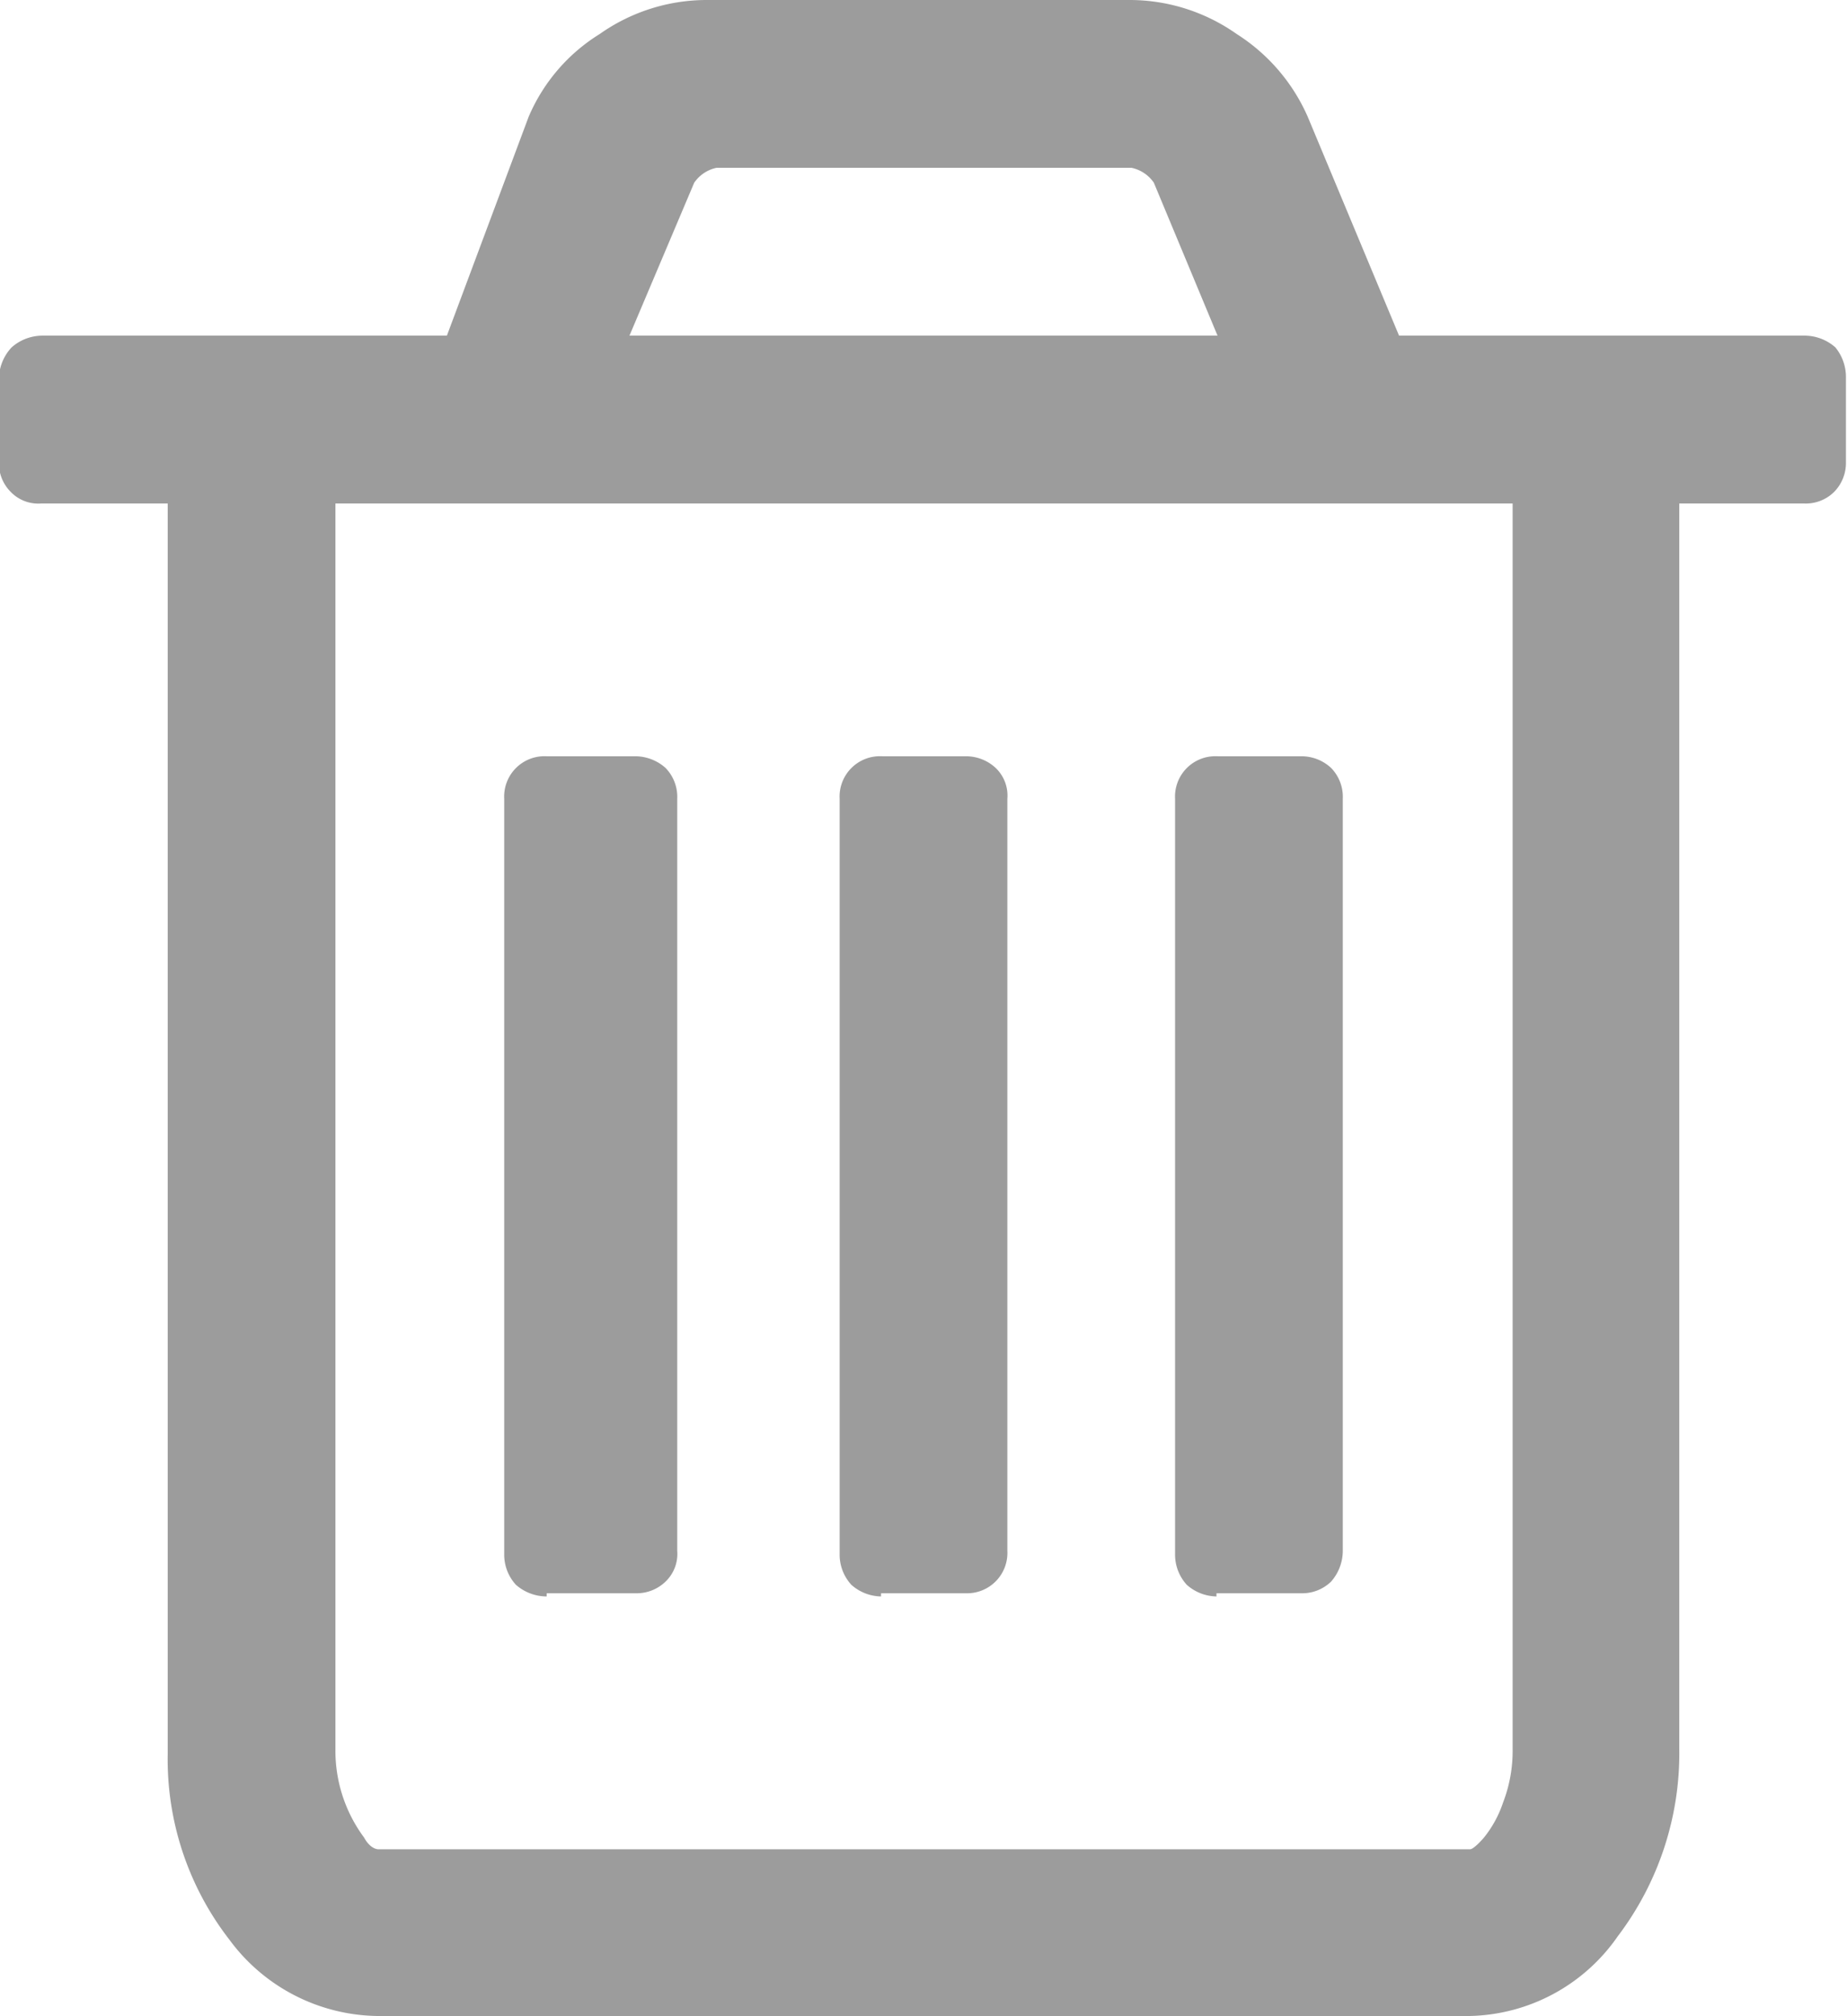 <svg id="Layer_1" data-name="Layer 1" xmlns="http://www.w3.org/2000/svg" viewBox="0 0 17.4 18.98"><title>logo-trash</title><path id="bst6a" d="M14.26,16.47a1.35,1.35,0,0,1-.09.5,1.06,1.06,0,0,1-.18.33c-.06.07-.11.11-.13.11H3.57s-.07,0-.13-.11a1.37,1.37,0,0,1-.27-.83V4.74H14.26V16.47ZM6.55,1.72a.34.34,0,0,1,.21-.14h3.91a.34.34,0,0,1,.21.14l.6,1.44H5.94ZM17.3,3.27A.44.44,0,0,0,17,3.16H13.19L12.33,1.1a1.76,1.76,0,0,0-.67-.78,1.75,1.75,0,0,0-1-.32h-4a1.75,1.75,0,0,0-1,.32,1.7,1.7,0,0,0-.67.78L4.22,3.16H.41a.44.44,0,0,0-.29.11A.44.44,0,0,0,0,3.56v.79a.38.38,0,0,0,.11.28.36.36,0,0,0,.29.11H1.59V16.51a2.77,2.77,0,0,0,.58,1.75,1.76,1.76,0,0,0,1.4.72H13.85a1.74,1.74,0,0,0,1.4-.75,2.85,2.85,0,0,0,.58-1.77V4.74H17a.38.38,0,0,0,.29-.11.39.39,0,0,0,.11-.28V3.56A.44.44,0,0,0,17.3,3.27Z" transform="translate(-0.01 0)" fill="#9c9c9c"/><path id="bst6b" d="M5.16,15H6a.39.39,0,0,0,.28-.11.36.36,0,0,0,.11-.29V7.52a.39.39,0,0,0-.11-.29A.43.43,0,0,0,6,7.12H5.16a.38.38,0,0,0-.4.4v7.11a.42.42,0,0,0,.11.29.44.44,0,0,0,.29.11Z" transform="translate(-0.01 0)" fill="#9c9c9c"/><path id="bst6c" d="M8.31,15h.8a.38.38,0,0,0,.39-.4V7.52a.36.36,0,0,0-.11-.29.41.41,0,0,0-.28-.11H8.32a.38.38,0,0,0-.4.4v7.11a.42.42,0,0,0,.11.29.43.43,0,0,0,.28.11Z" transform="translate(-0.01 0)" fill="#9c9c9c"/><path id="bst6d" d="M11.47,15h.8a.39.39,0,0,0,.28-.11.44.44,0,0,0,.11-.29V7.52a.39.39,0,0,0-.11-.29.41.41,0,0,0-.28-.11h-.79a.38.38,0,0,0-.4.4v7.11a.42.42,0,0,0,.11.29.43.43,0,0,0,.28.11Z" transform="translate(-0.01 0)" fill="#9c9c9c"/></svg>